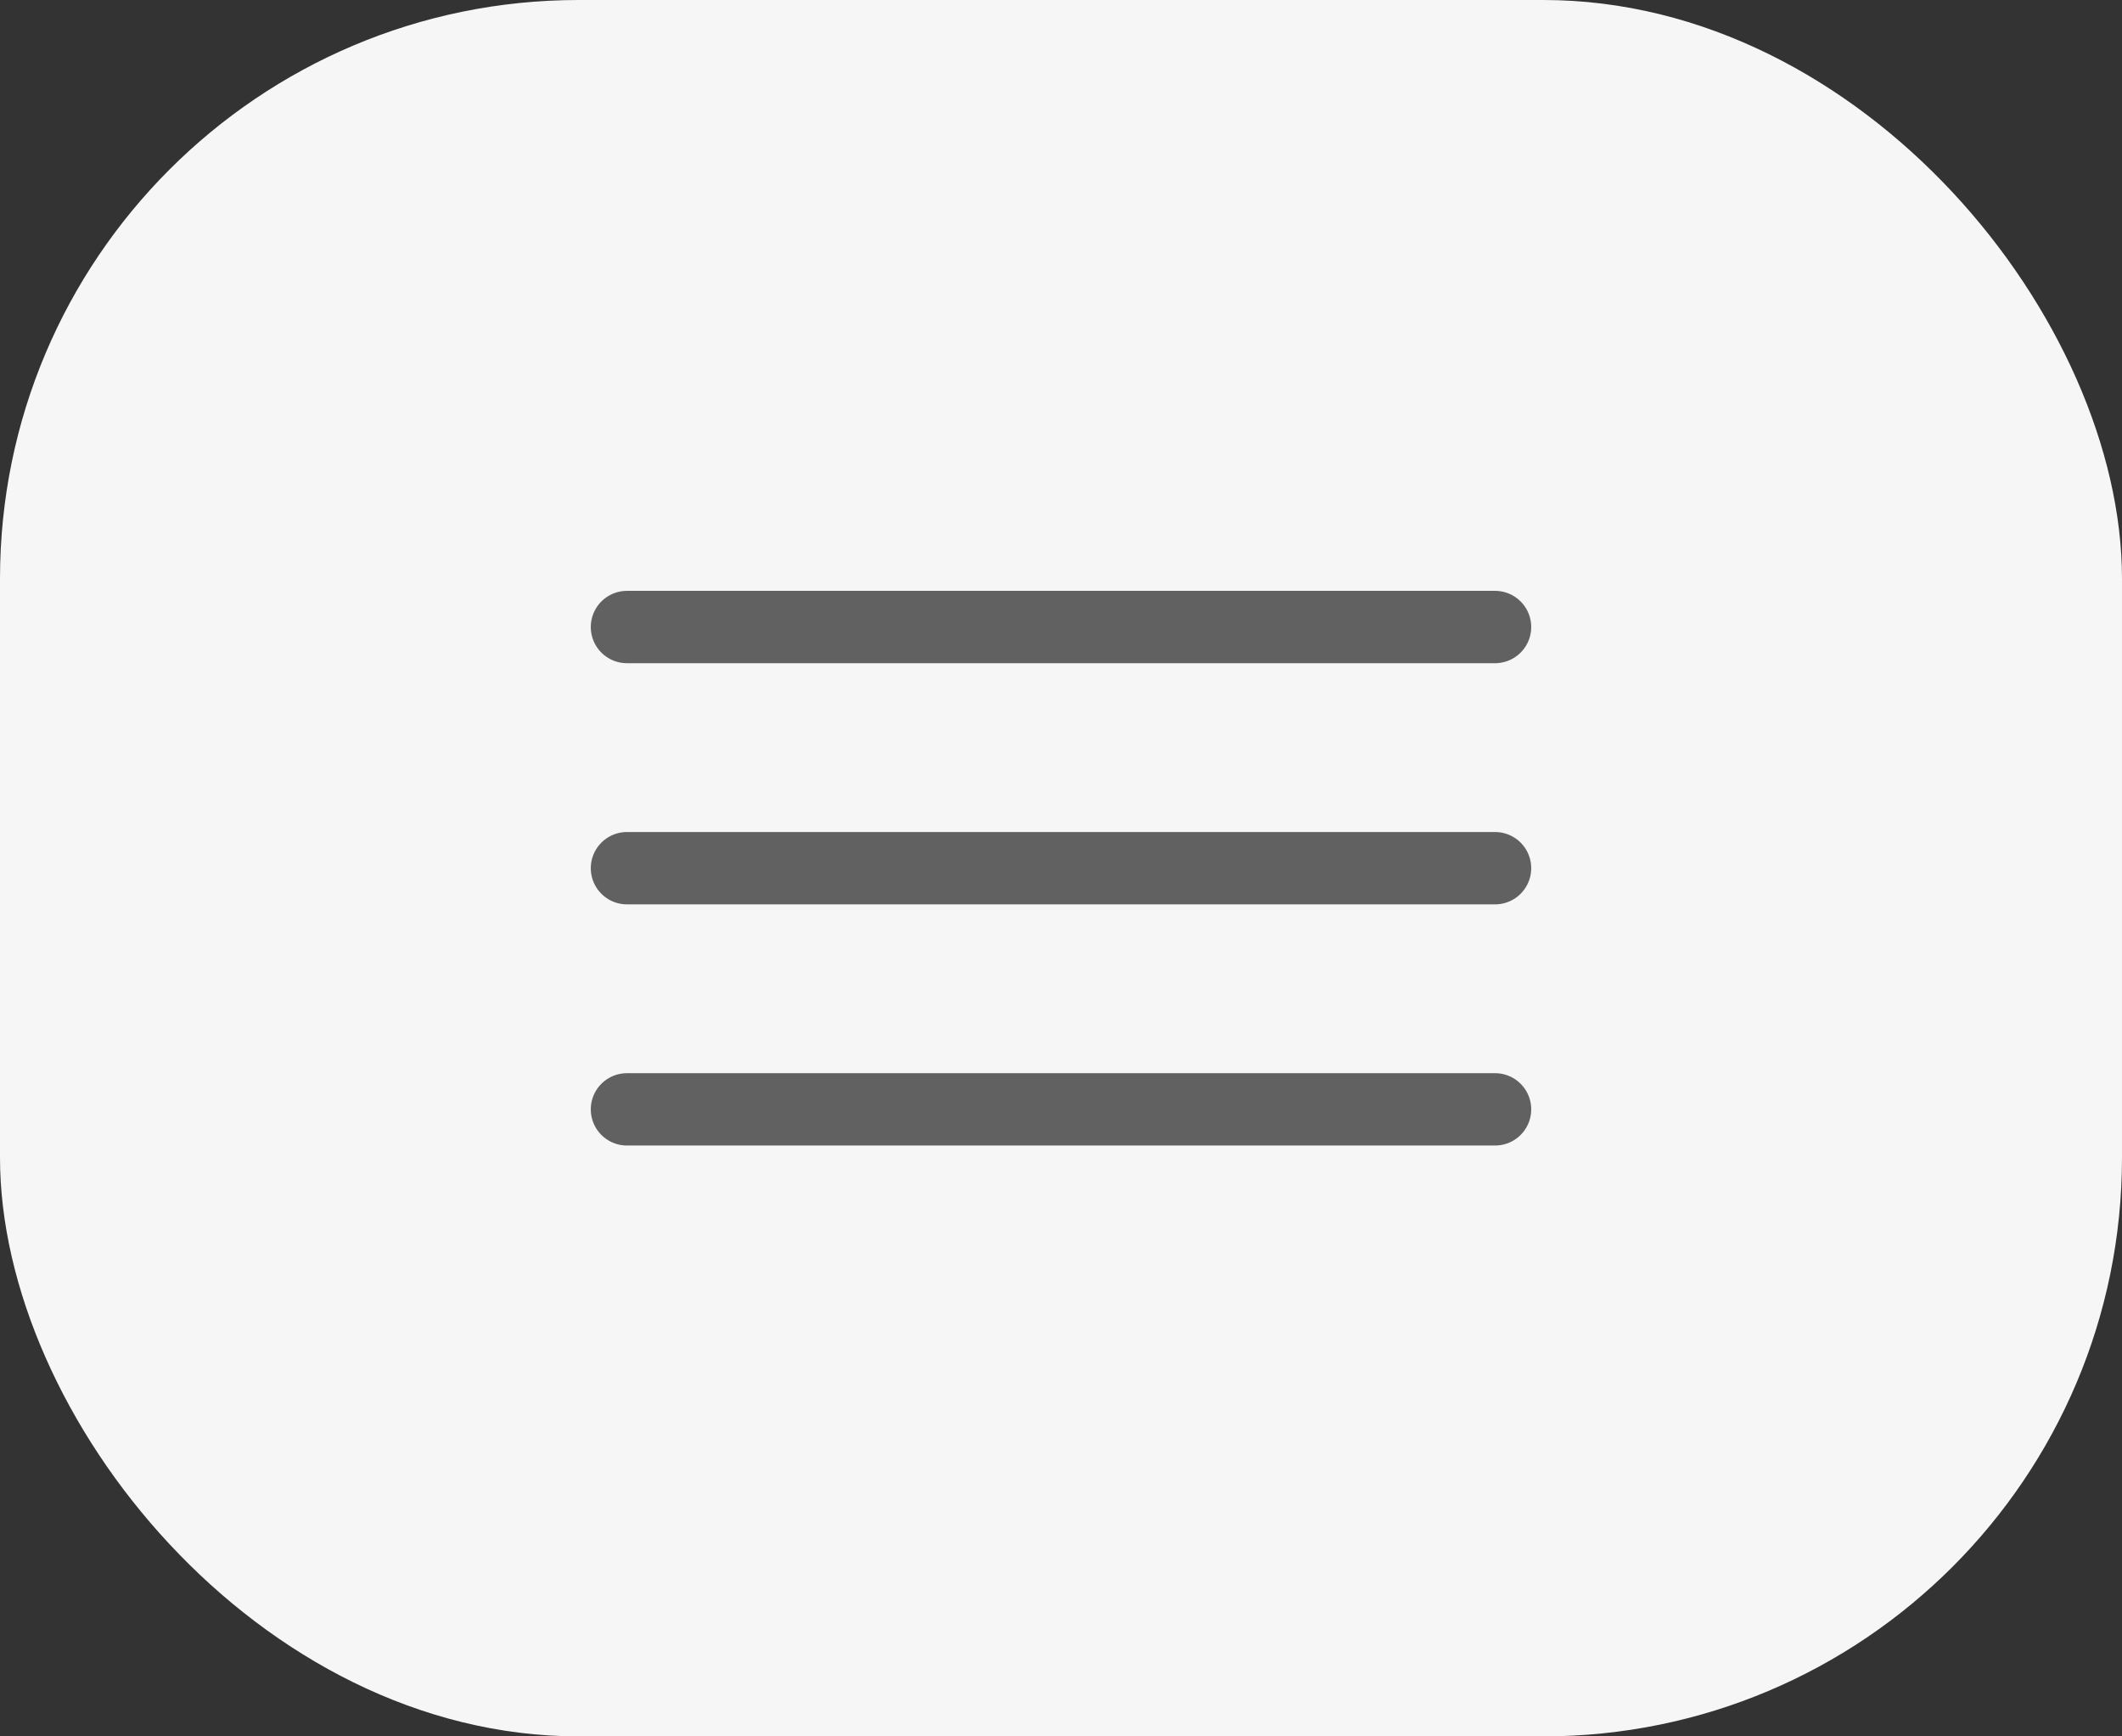 <svg width="44" height="36" viewBox="0 0 44 36" fill="none" xmlns="http://www.w3.org/2000/svg">
<rect x="0" y="0" width="44" height="36" fill="#333333" stroke="none"/>
<rect width="44" height="36" rx="12" fill="#F6F6F6"/>
<path d="M13 13H31" stroke="#616161" stroke-width="1.5" stroke-linecap="round"/>
<path d="M13 18H31" stroke="#616161" stroke-width="1.5" stroke-linecap="round"/>
<path d="M13 23H31" stroke="#616161" stroke-width="1.5" stroke-linecap="round"/>
</svg>
